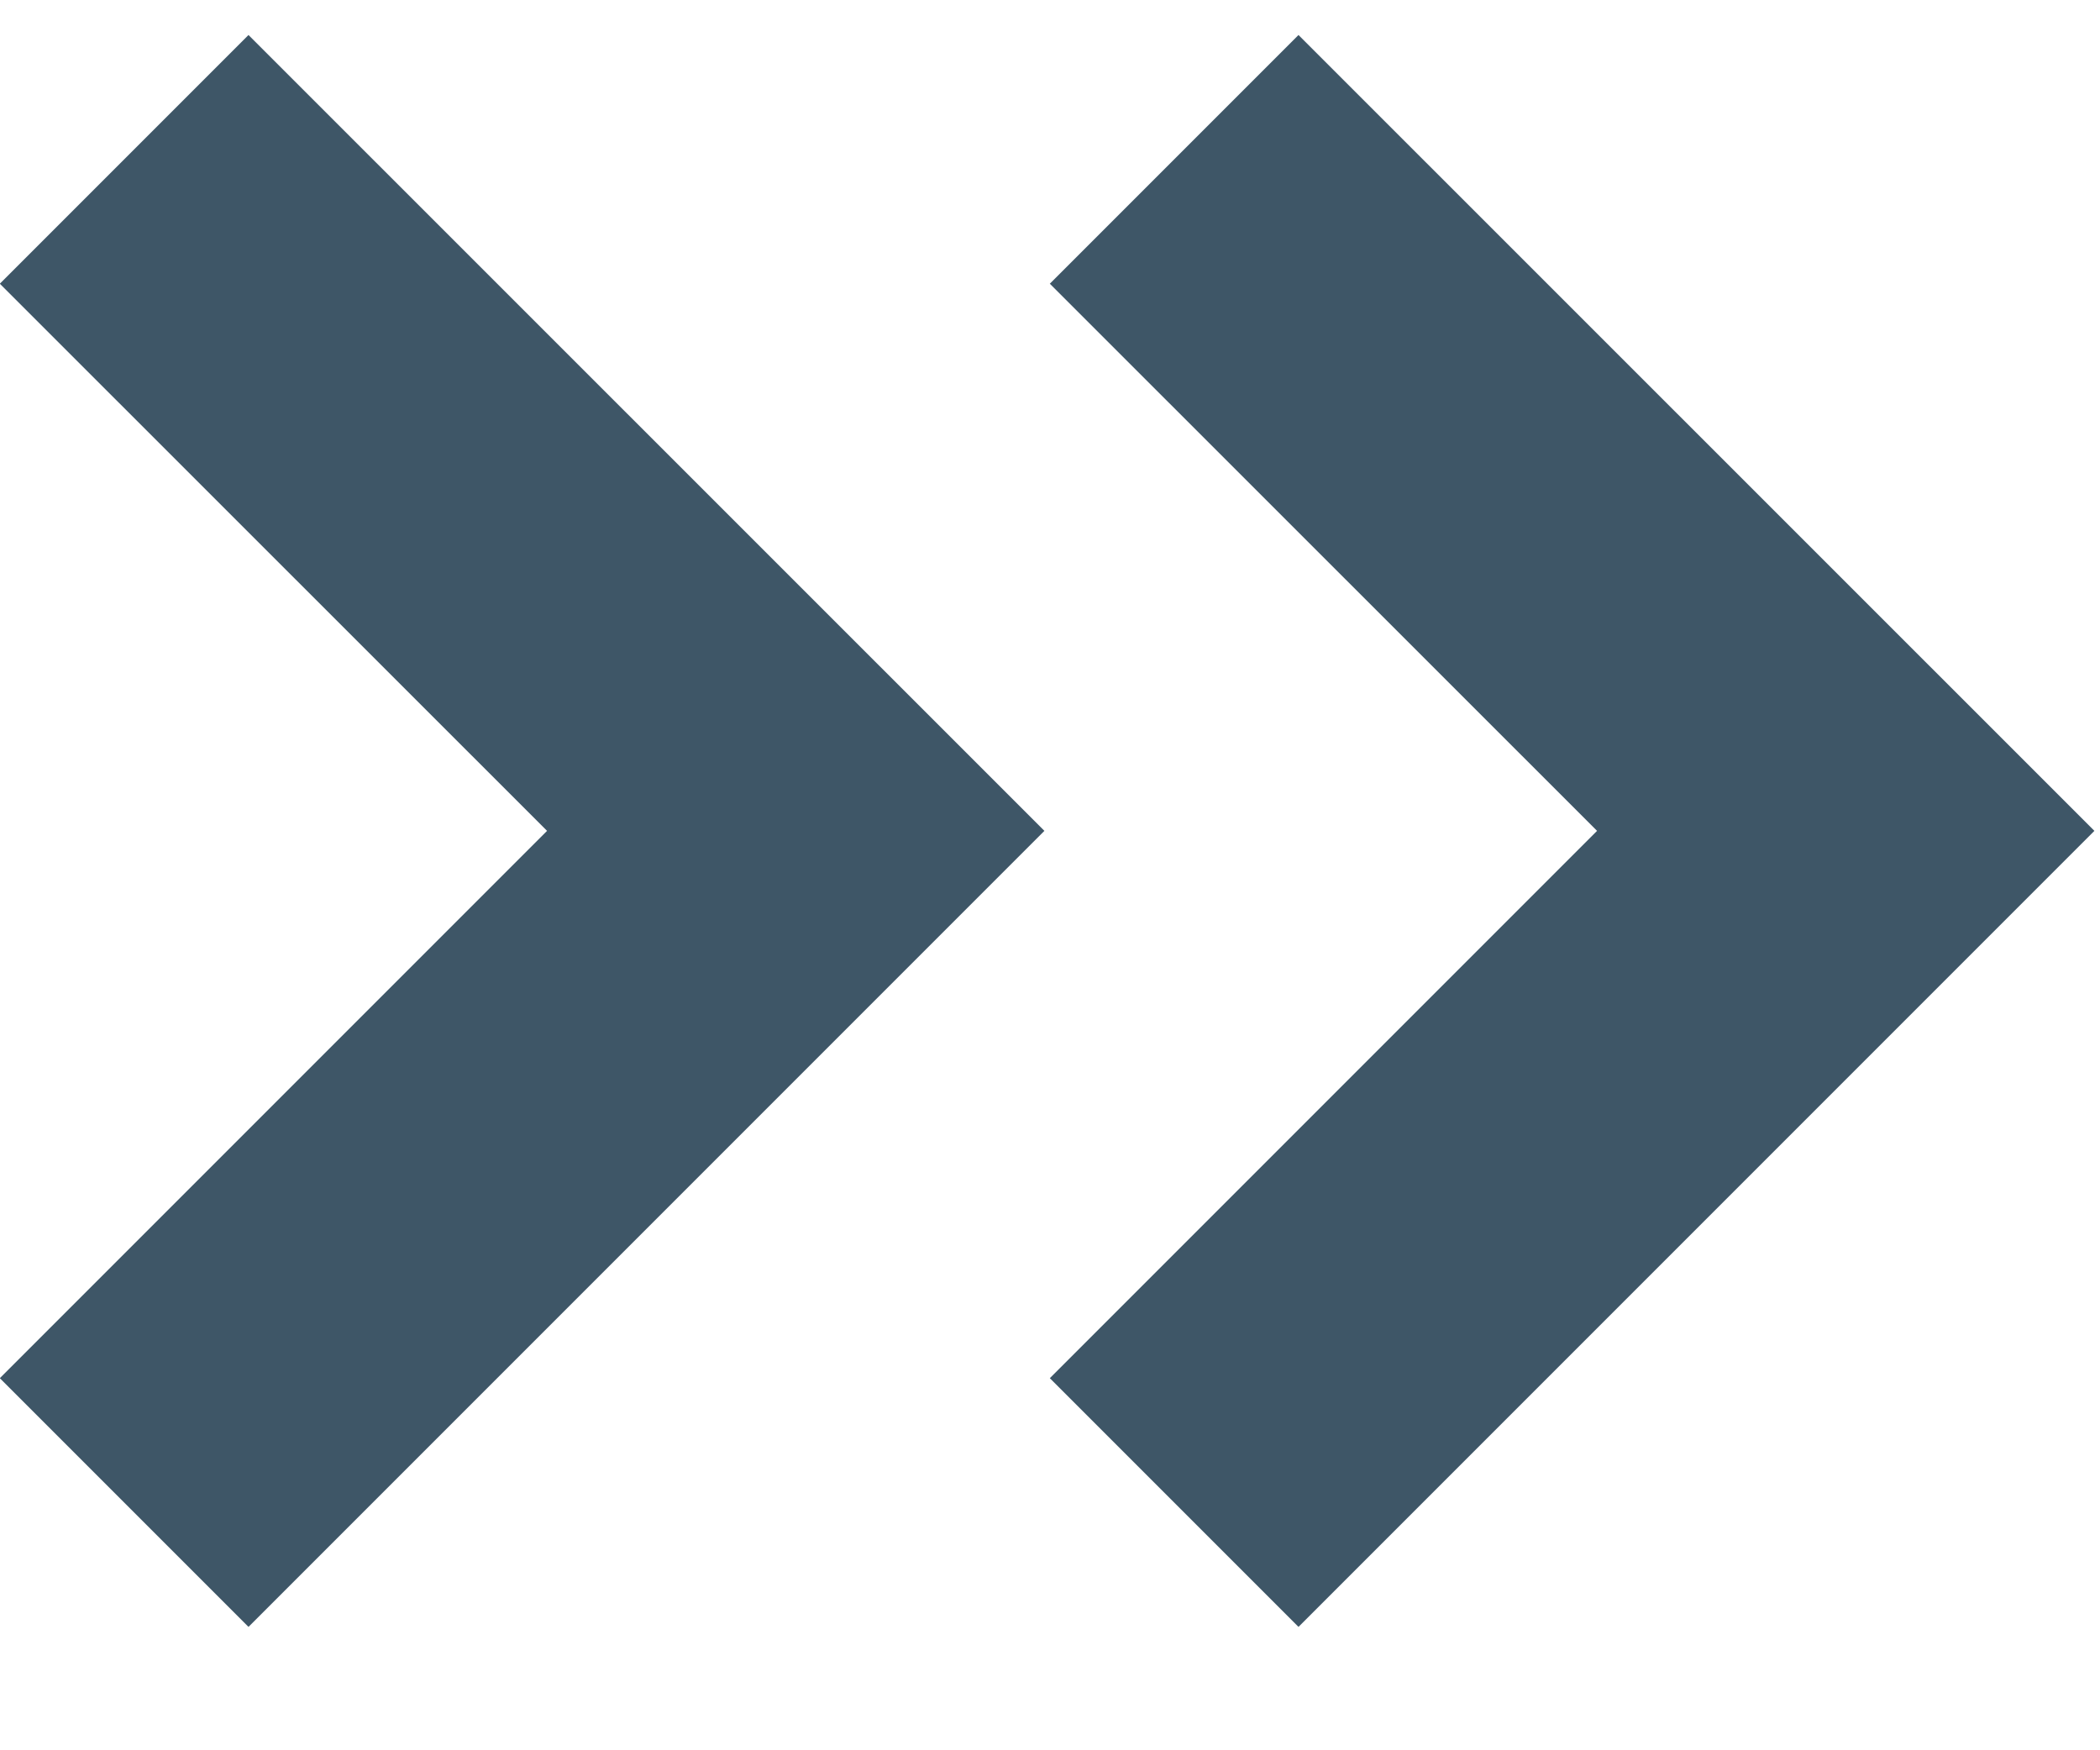 <svg xmlns="http://www.w3.org/2000/svg" width="12" height="10" viewBox="0 0 12 10">
  <g fill="#3E5667" fill-rule="evenodd" transform="translate(0 .199)">
    <polygon points="10.548 9.095 6 4.548 10.548 0 11.969 1.421 8.842 4.548 11.969 7.674" transform="rotate(180 8.984 4.548)"/>
    <polygon points="4.548 9.095 0 4.548 4.548 0 5.969 1.421 2.842 4.548 5.969 7.674" transform="rotate(180 2.984 4.548)"/>
  </g>
</svg>
